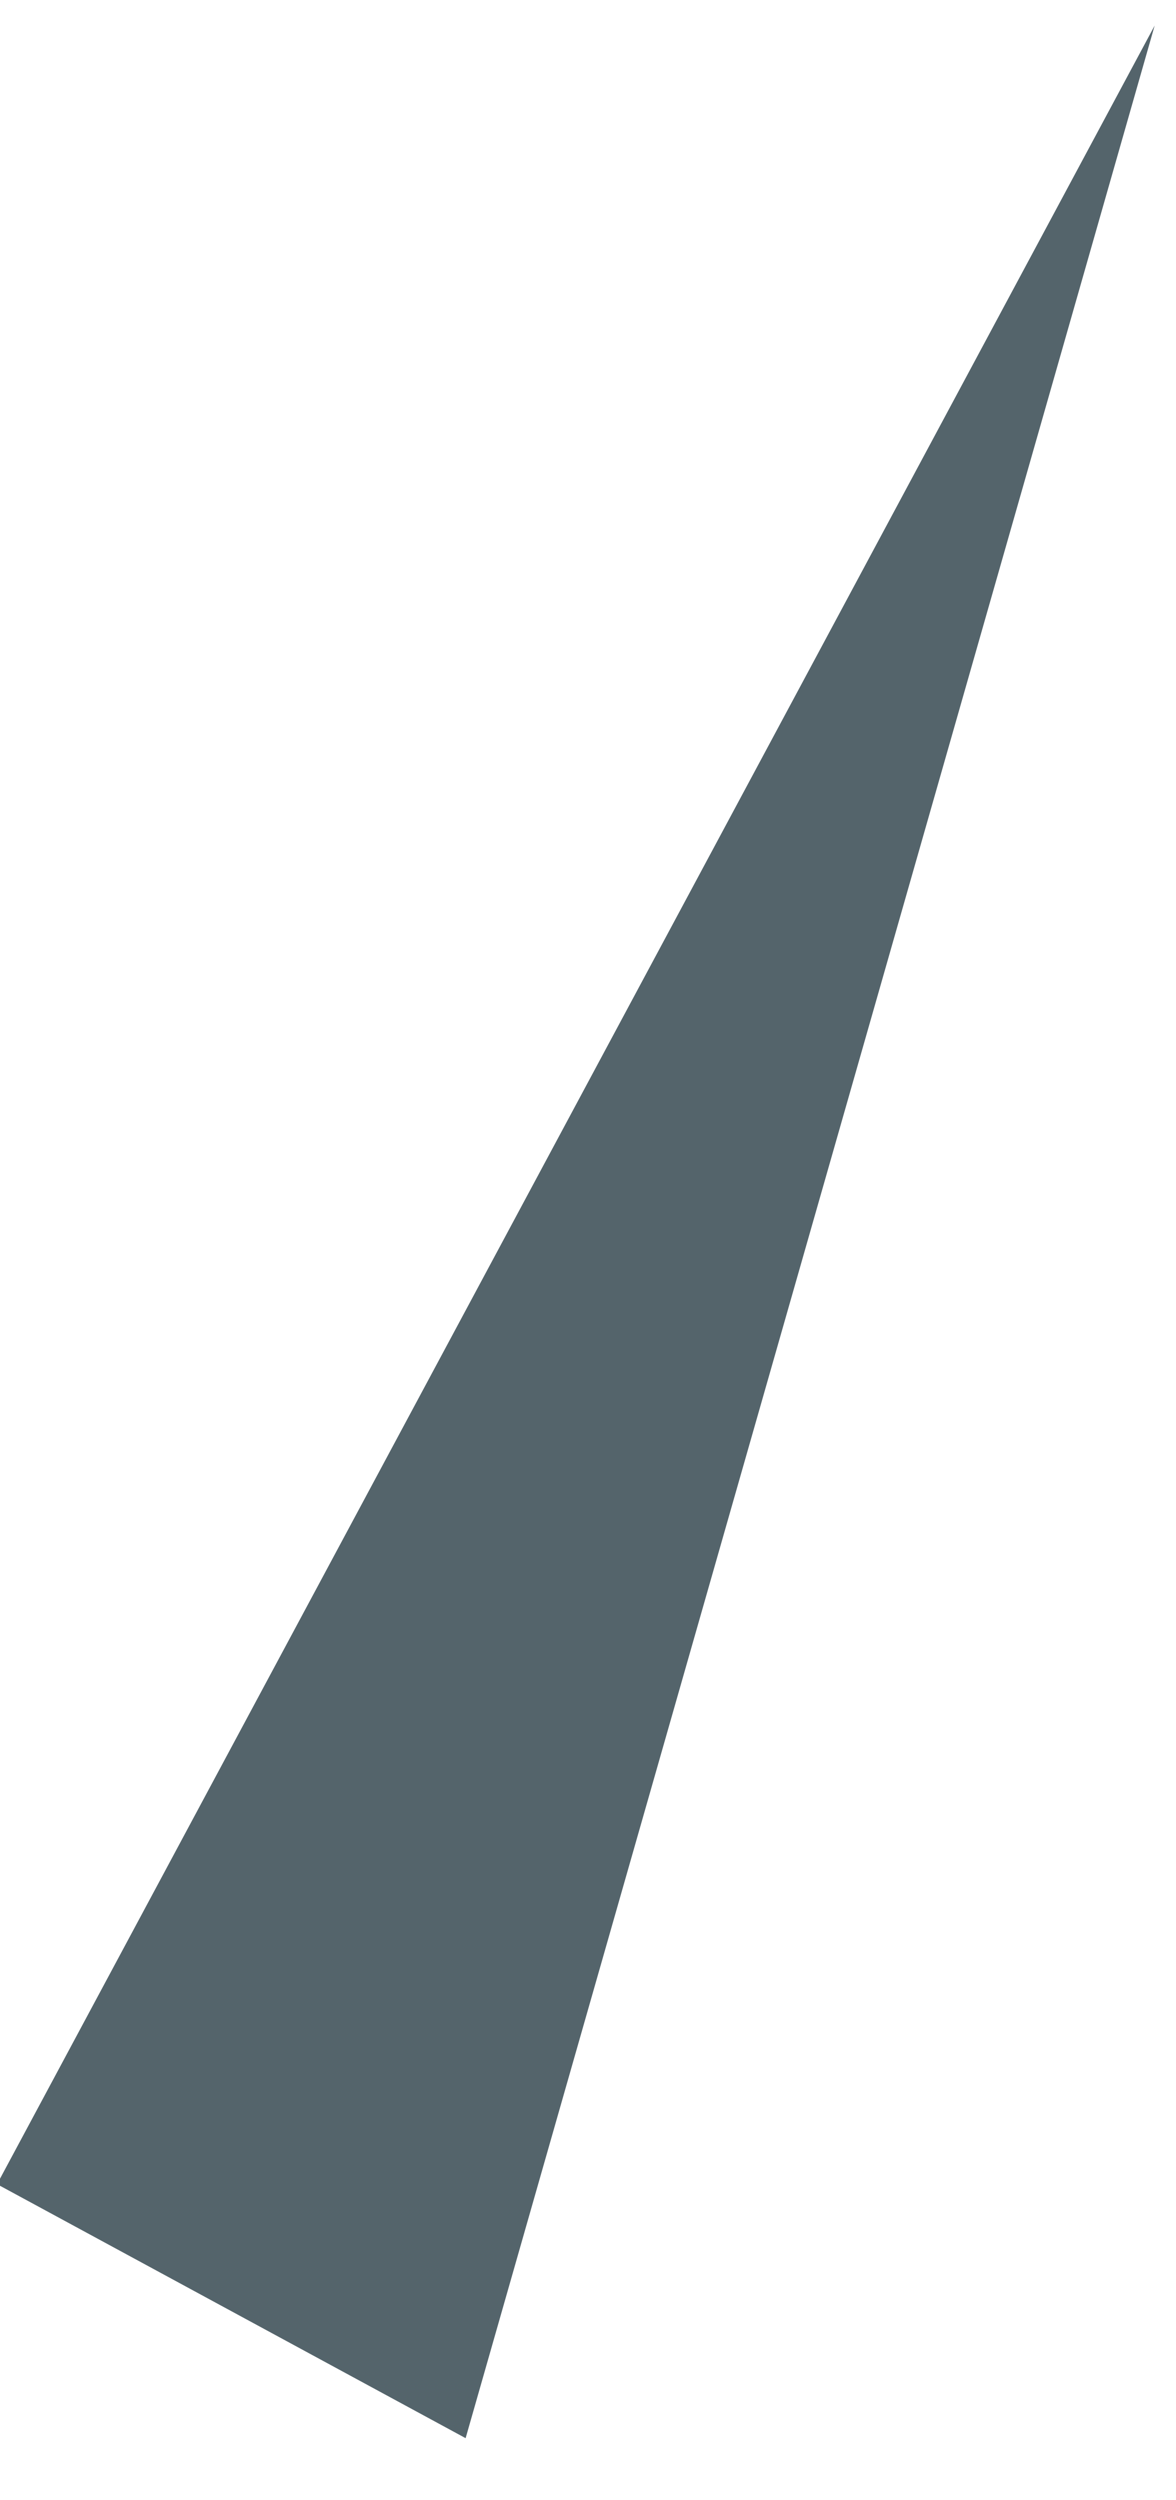 ﻿<?xml version="1.0" encoding="utf-8"?>
<svg version="1.1" xmlns:xlink="http://www.w3.org/1999/xlink" width="16px" height="34px" xmlns="http://www.w3.org/2000/svg">
  <g transform="matrix(1 0 0 1 -1696 -147 )">
    <path d="M -0.04 29.702  L 15.71 0.347  L 6.335 33.156  L -0.04 29.702  Z " fill-rule="nonzero" fill="#54646b" stroke="none" transform="matrix(1 0 0 1 1696 147 )" />
  </g>
</svg>